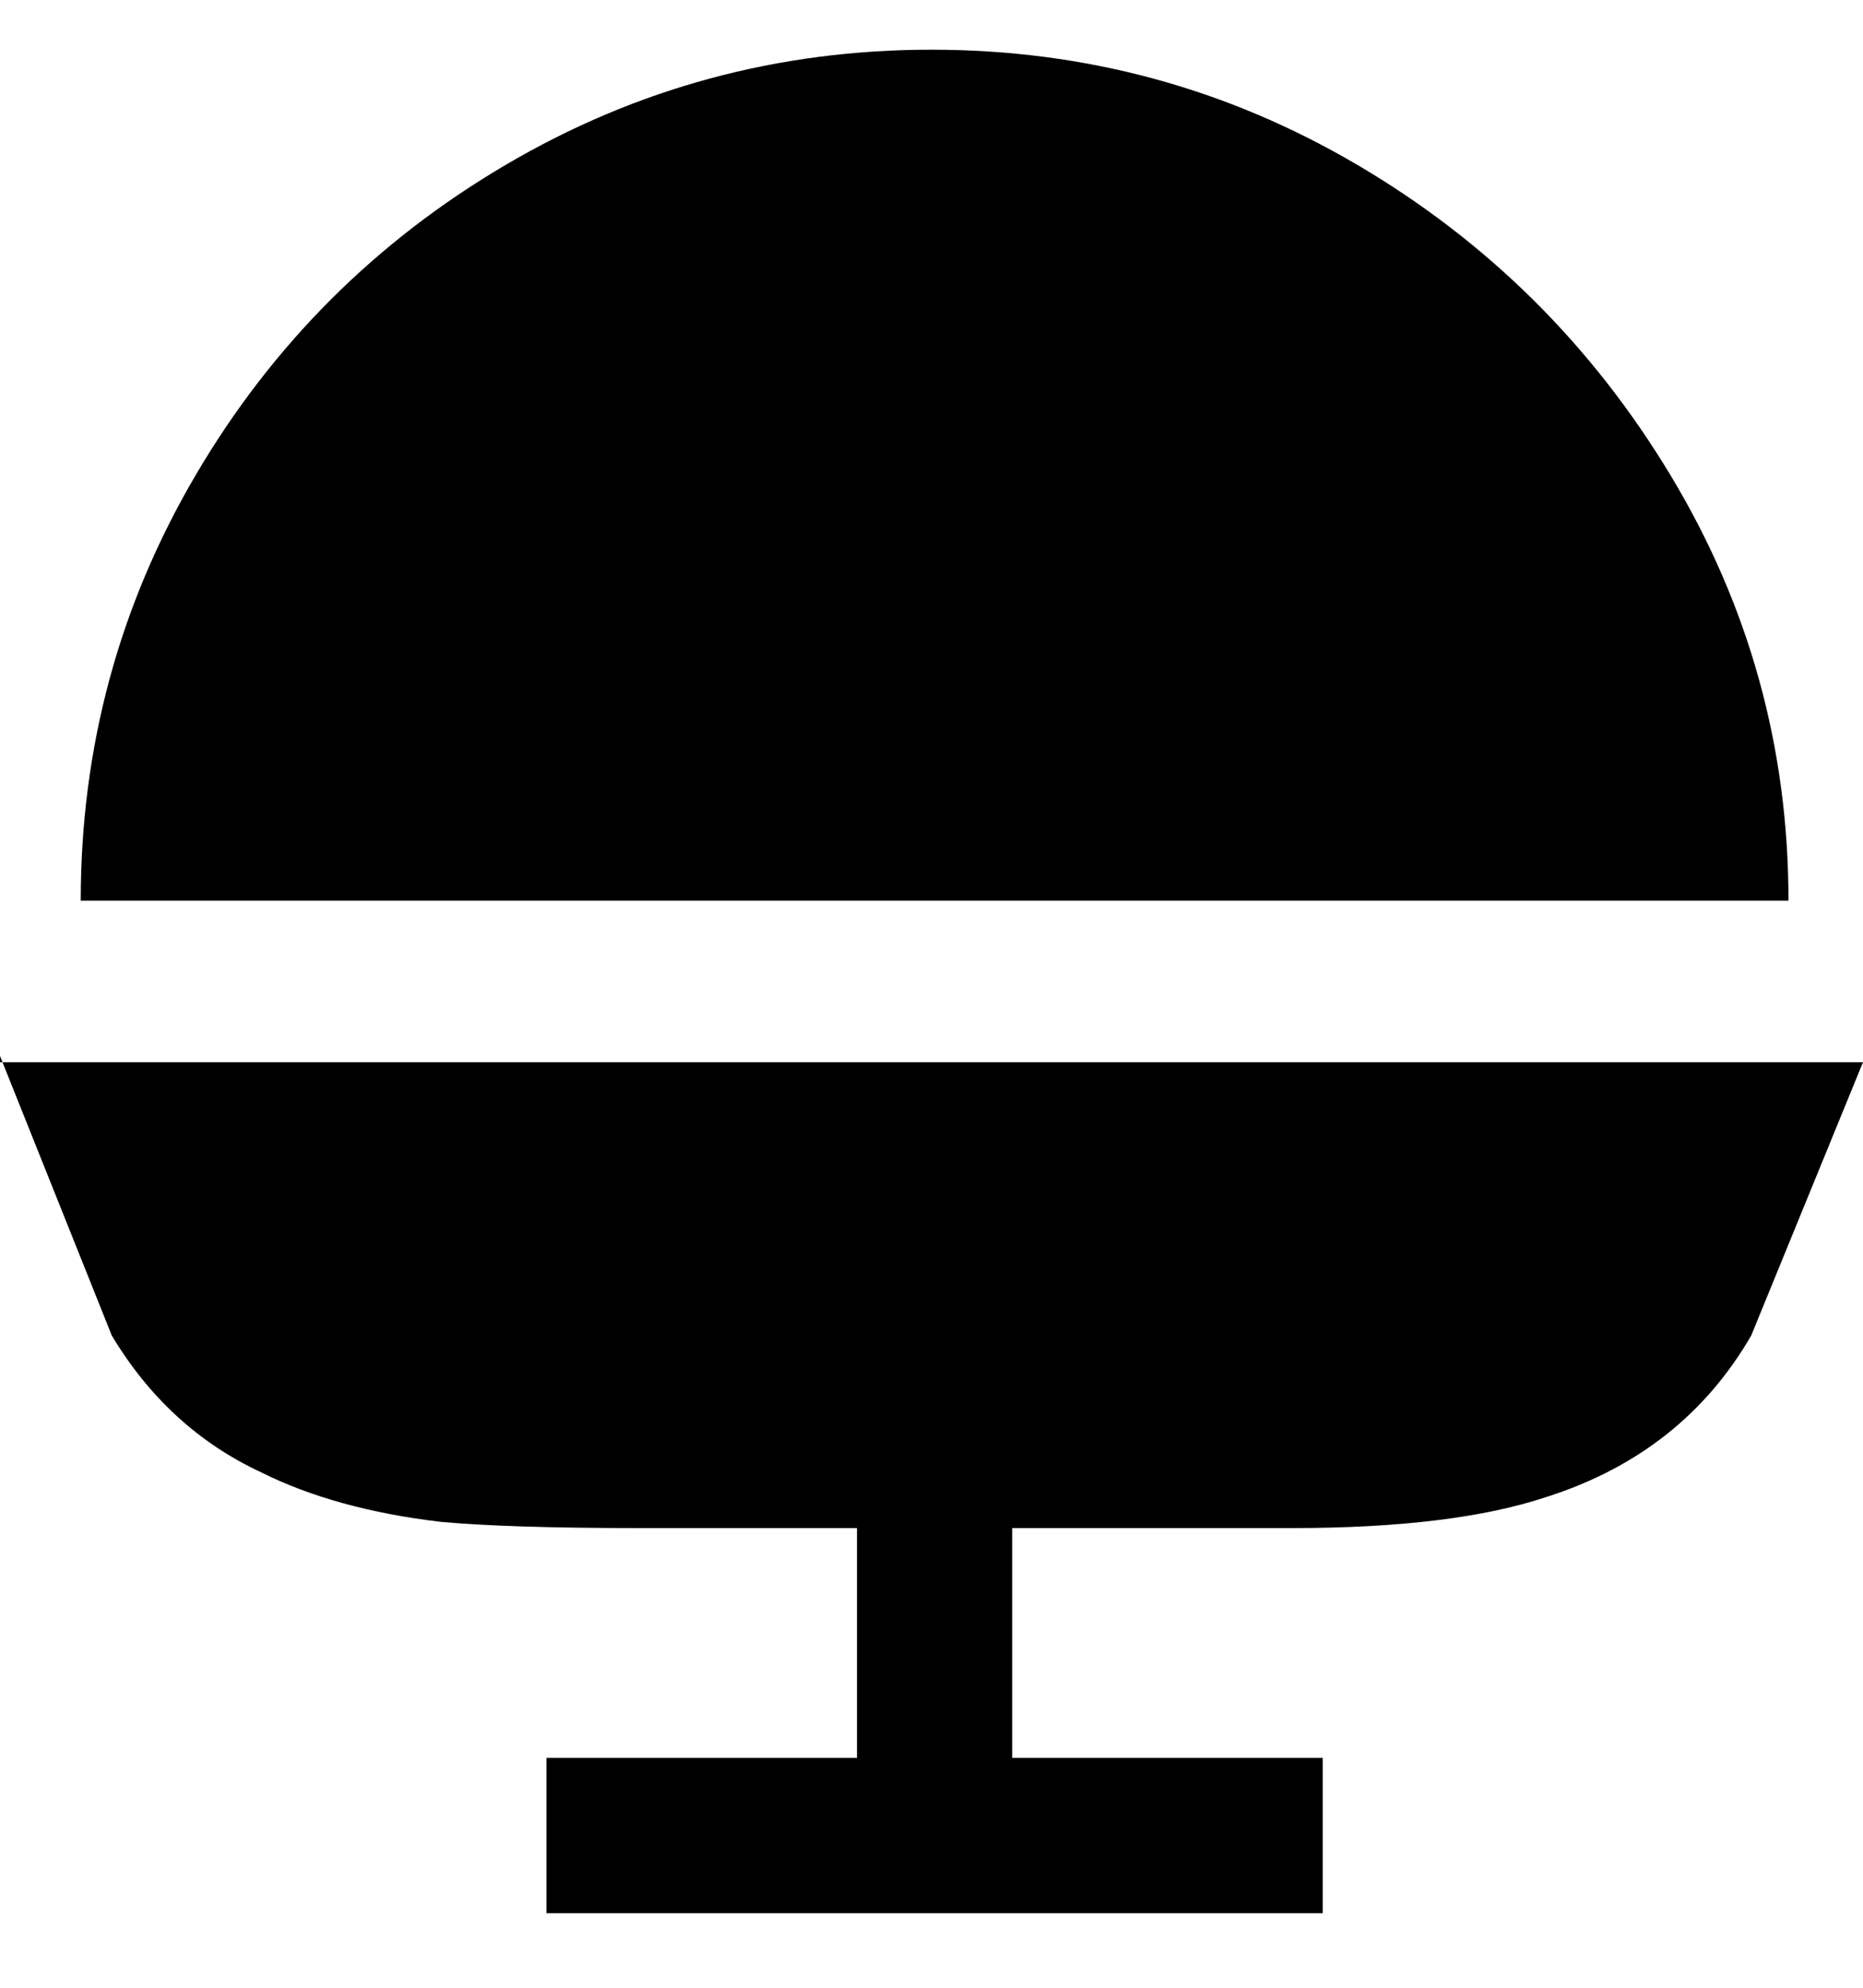 <svg viewBox="0 0 300 320" xmlns="http://www.w3.org/2000/svg"><path d="M0 170l18 45q9 15 24 22 12 6 29 8 11 1 32 1h35v37H88v25h125v-25h-50v-37h45q26 0 41-5 22-7 33-26l18-44H0v-1zm13-25q0-37 18.5-68.5t50-50Q113 8 150 8t68.5 18.5Q250 45 269 76.5t19 68.5H13z"/></svg>